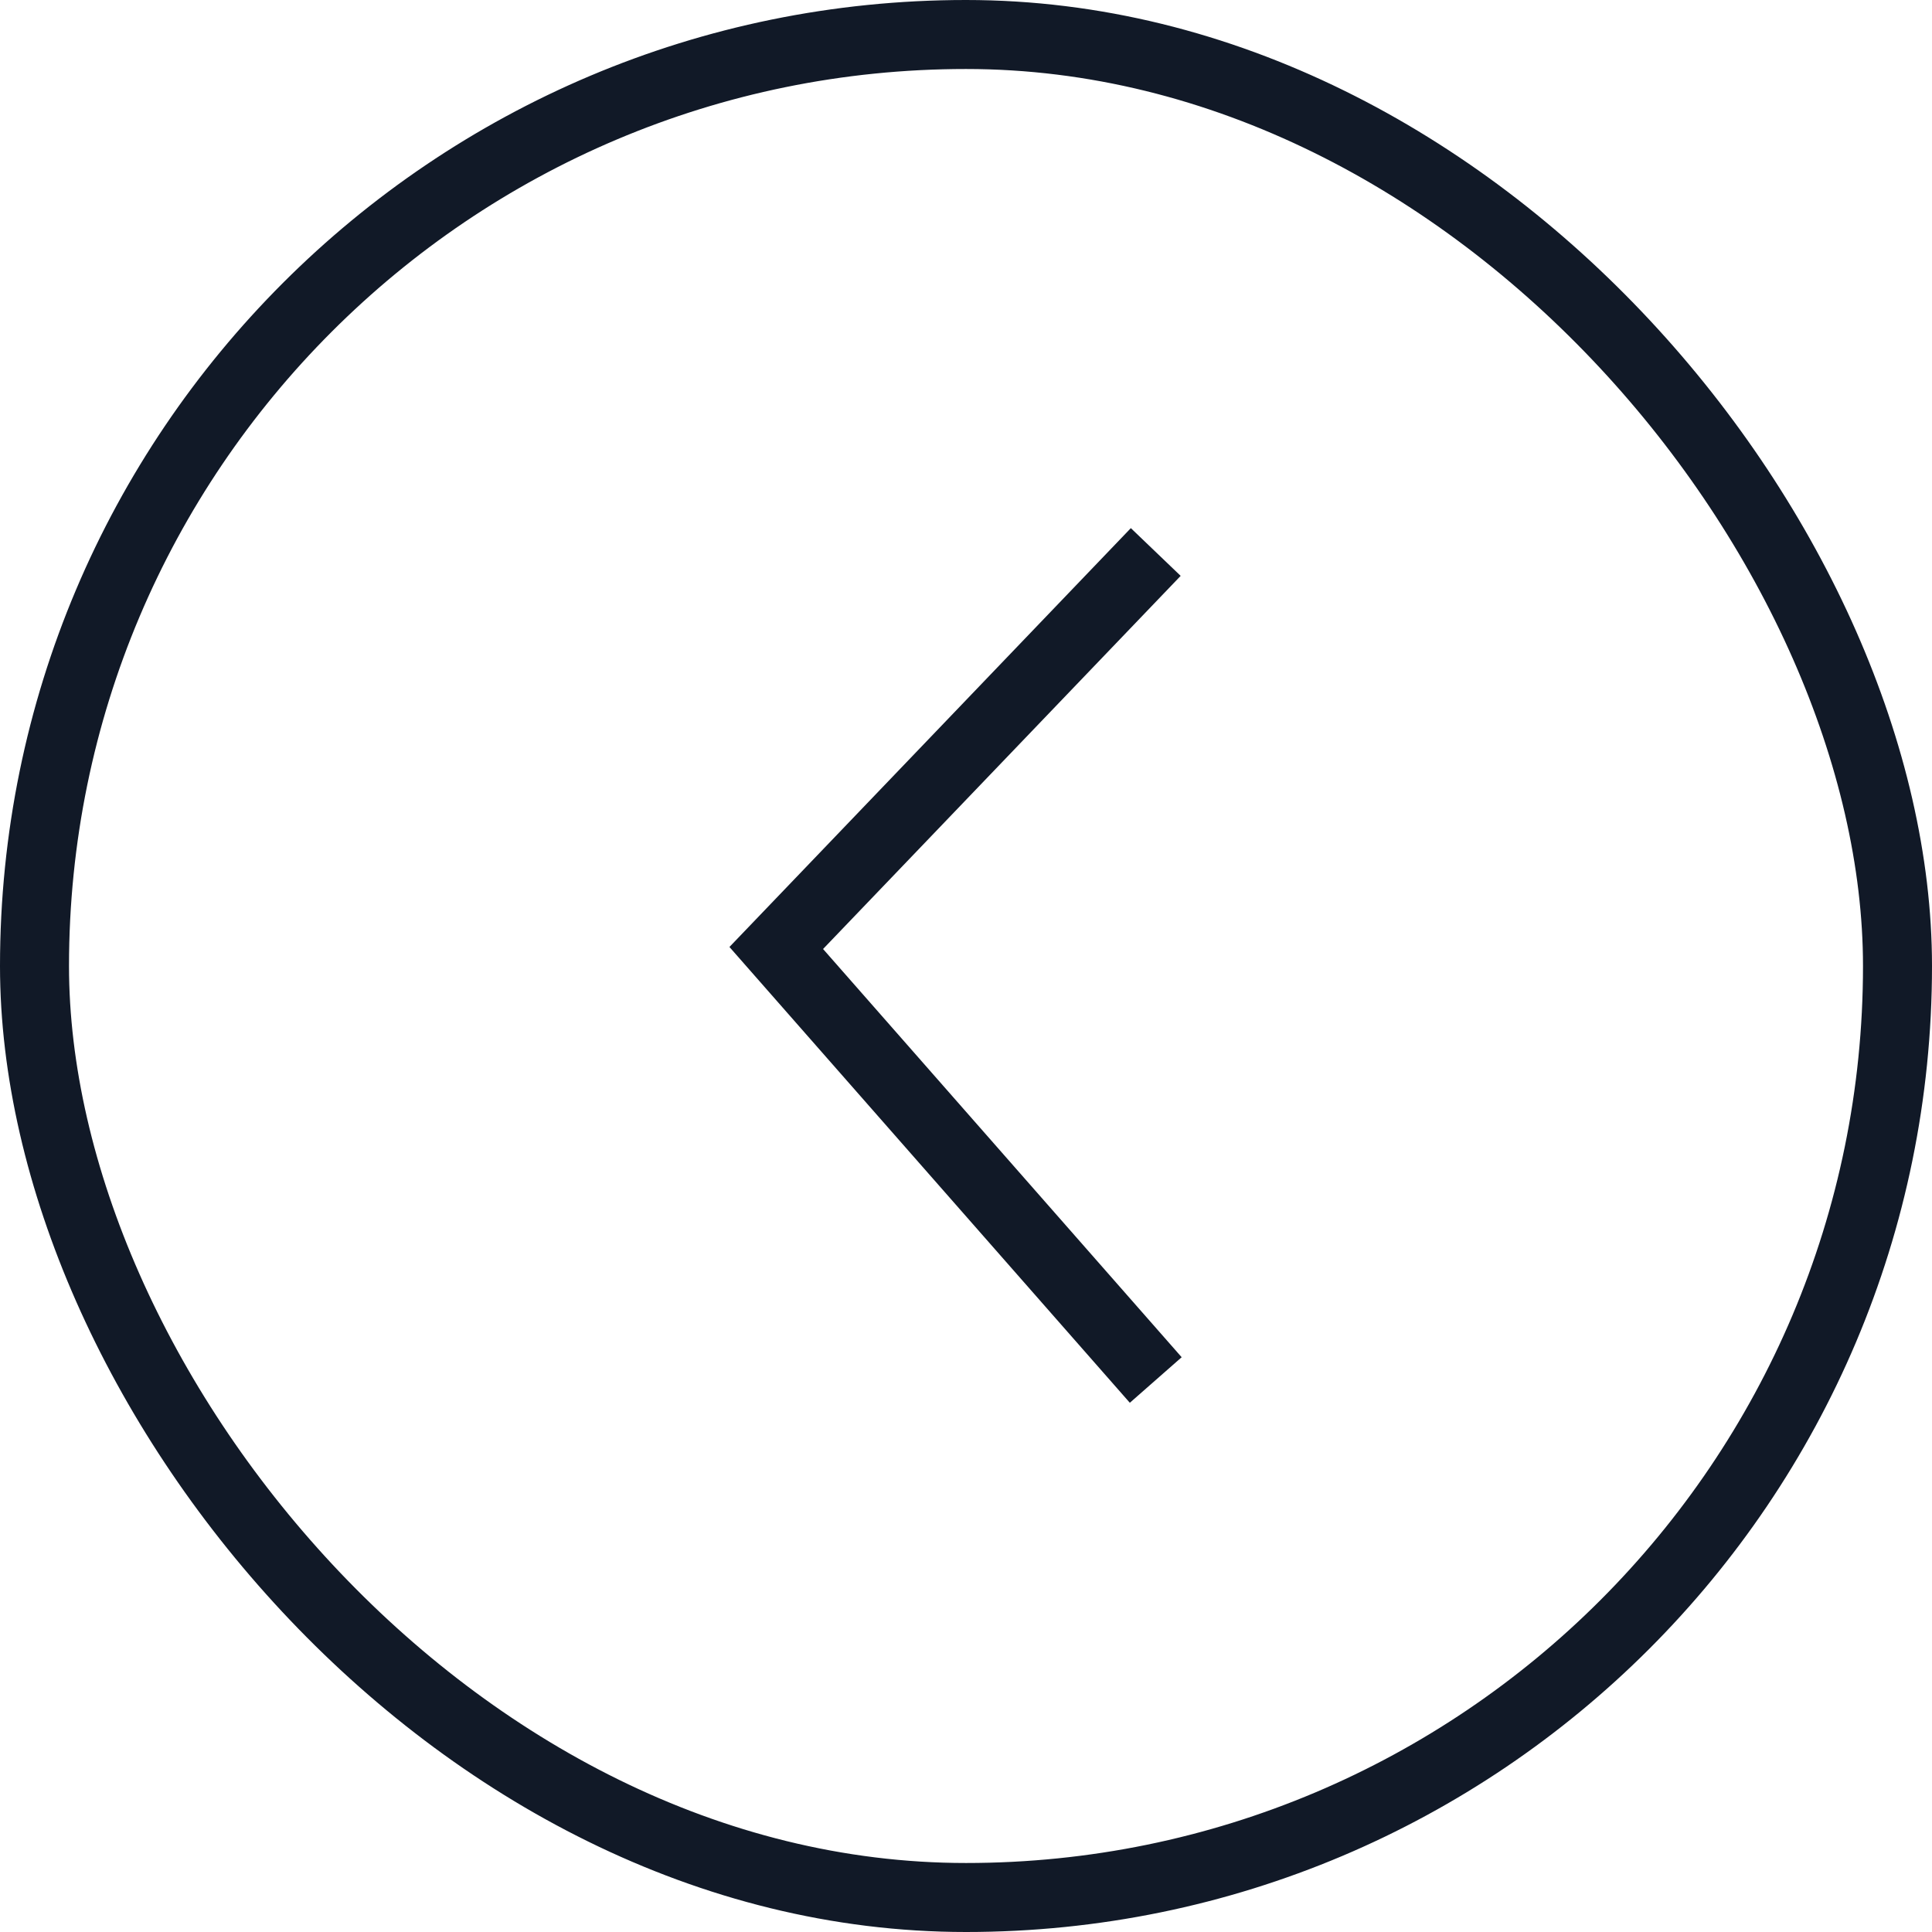 <svg width="28" height="28" viewBox="0 0 28 28" fill="none" xmlns="http://www.w3.org/2000/svg">
<path d="M16.75 8L11.25 13.739L16.75 20" stroke="#111927"/>
<rect x="0.5" y="0.5" width="27" height="27" rx="13.5" stroke="#111927"/>
</svg>
